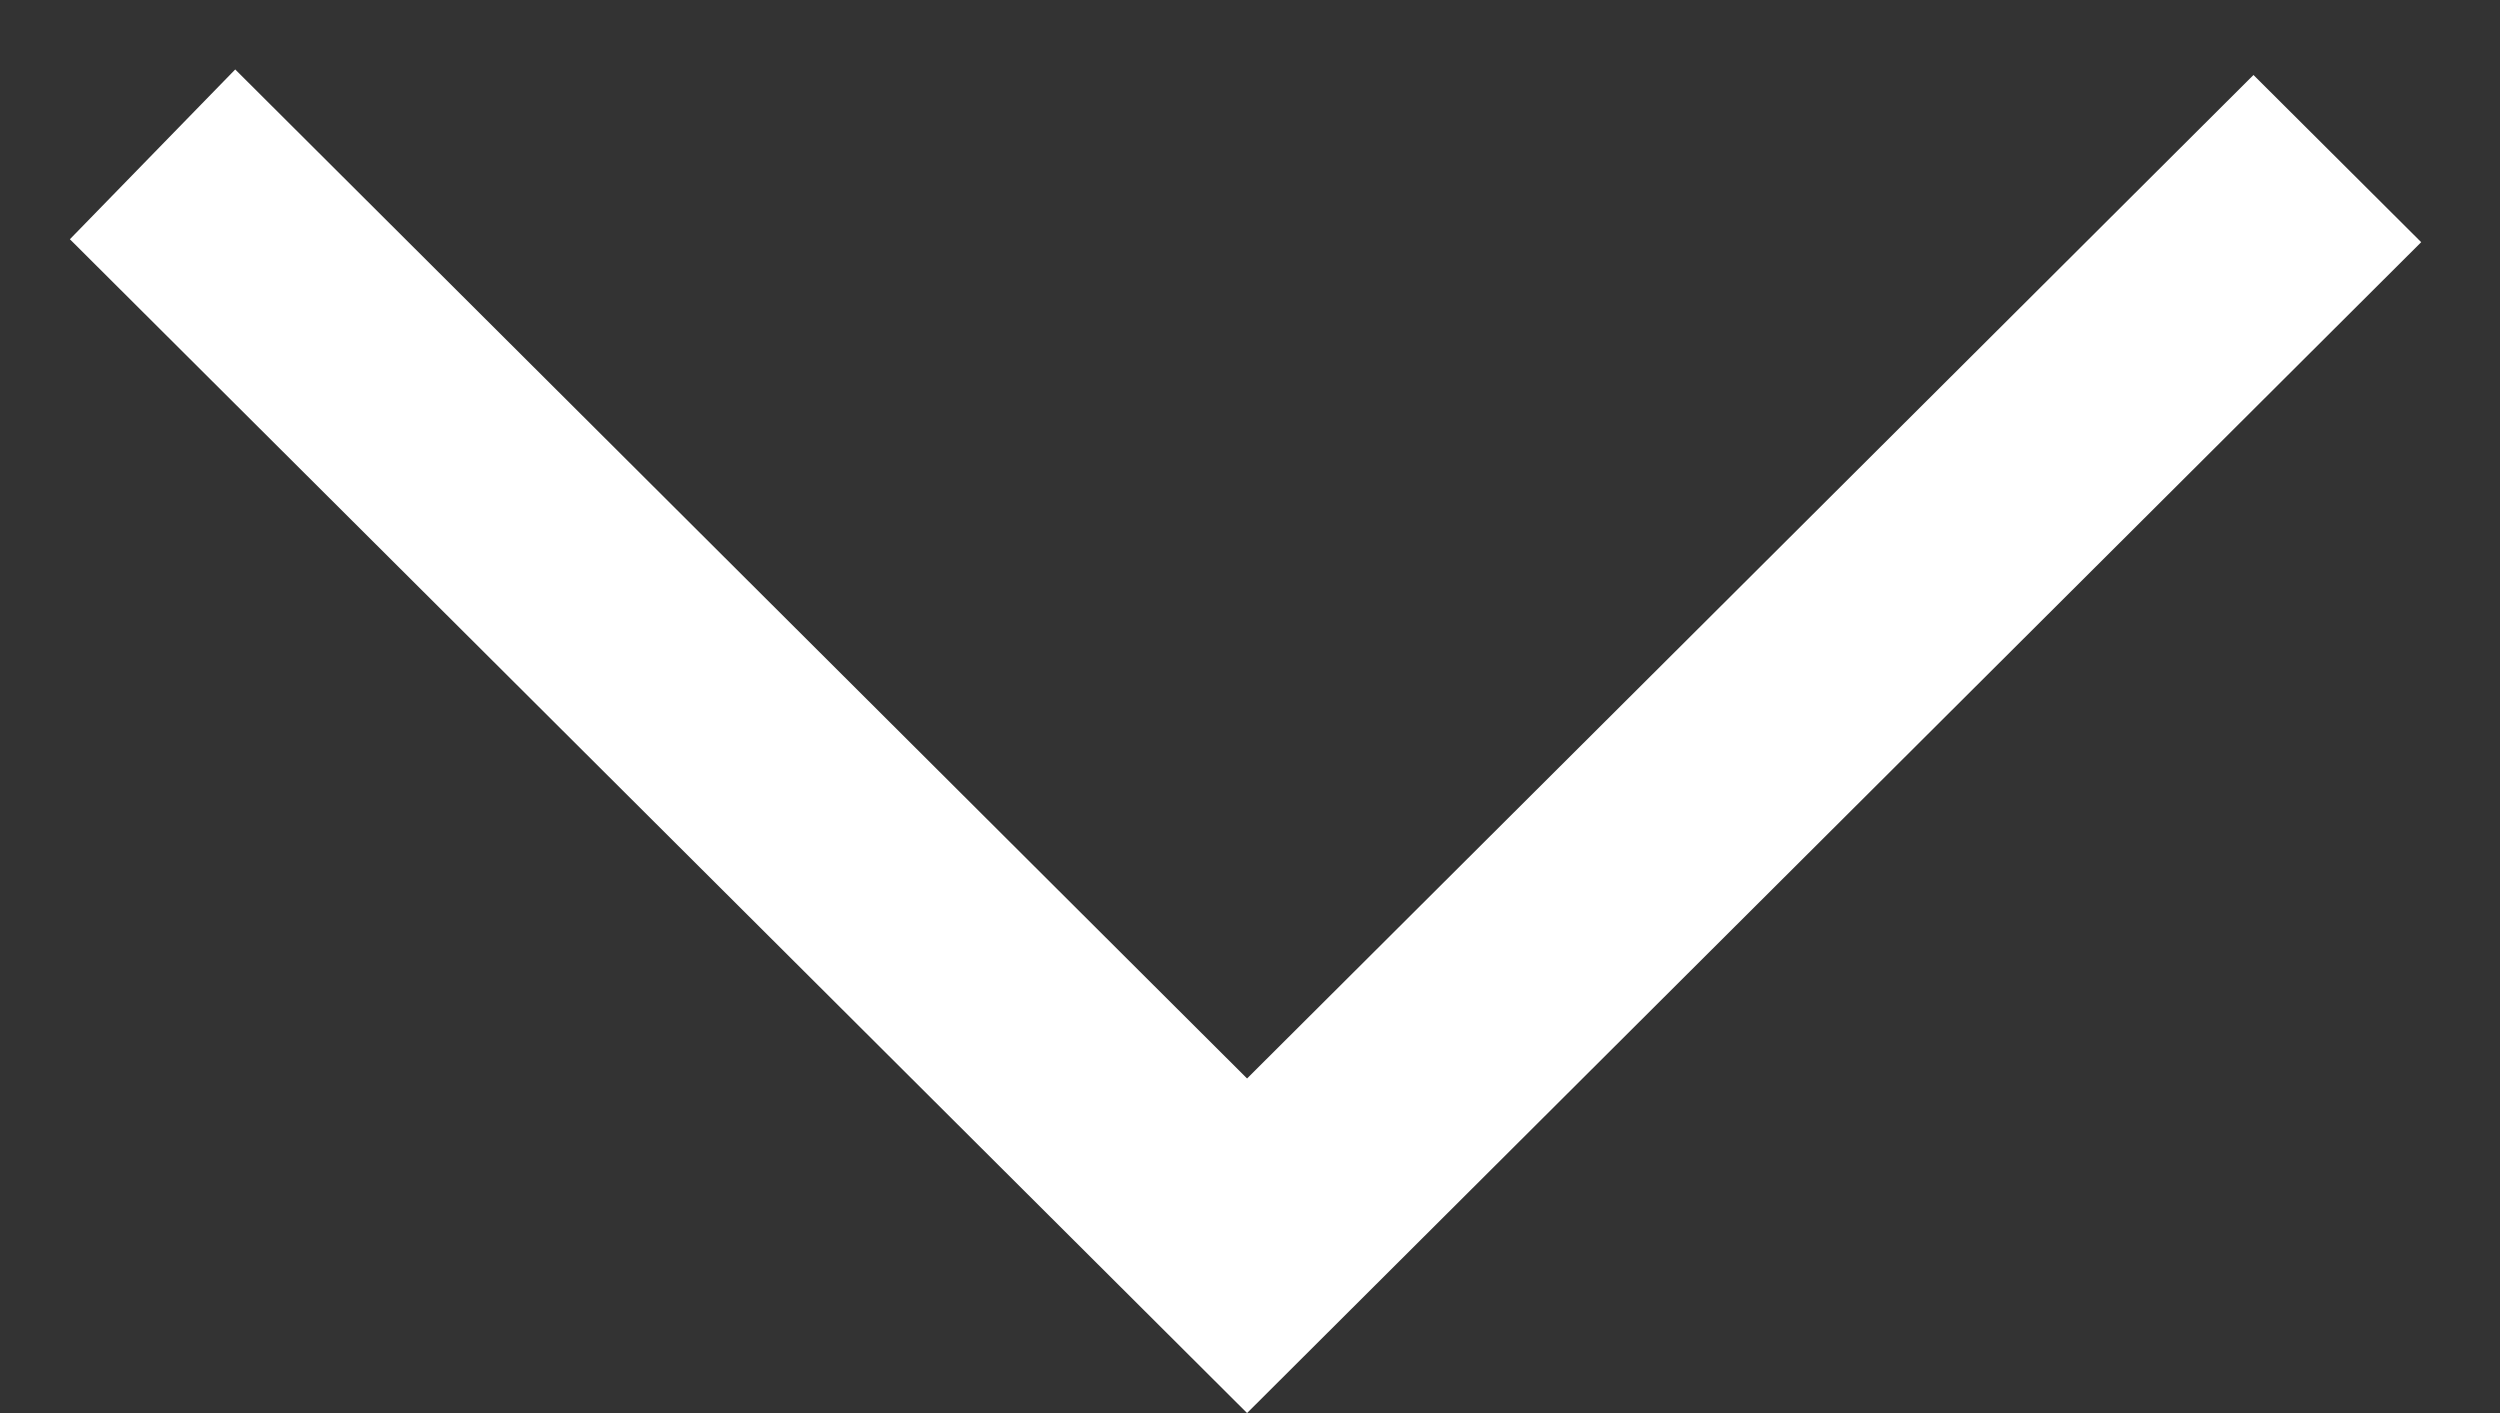 <svg width="23" height="13" viewBox="0 0 23 13" fill="none" xmlns="http://www.w3.org/2000/svg">
<rect x="0" y="0" width="23" height="13" fill="#333333" stroke="none"/>
<path fill-rule="evenodd" clip-rule="evenodd" d="M0.643 2.201L2.164 0.639L11.473 9.922L12.466 8.932L12.46 8.938L20.732 0.69L22.275 2.228C19.989 4.508 13.607 10.873 11.473 13C9.888 11.42 11.433 12.961 0.643 2.201Z" fill="white"/>
</svg>
